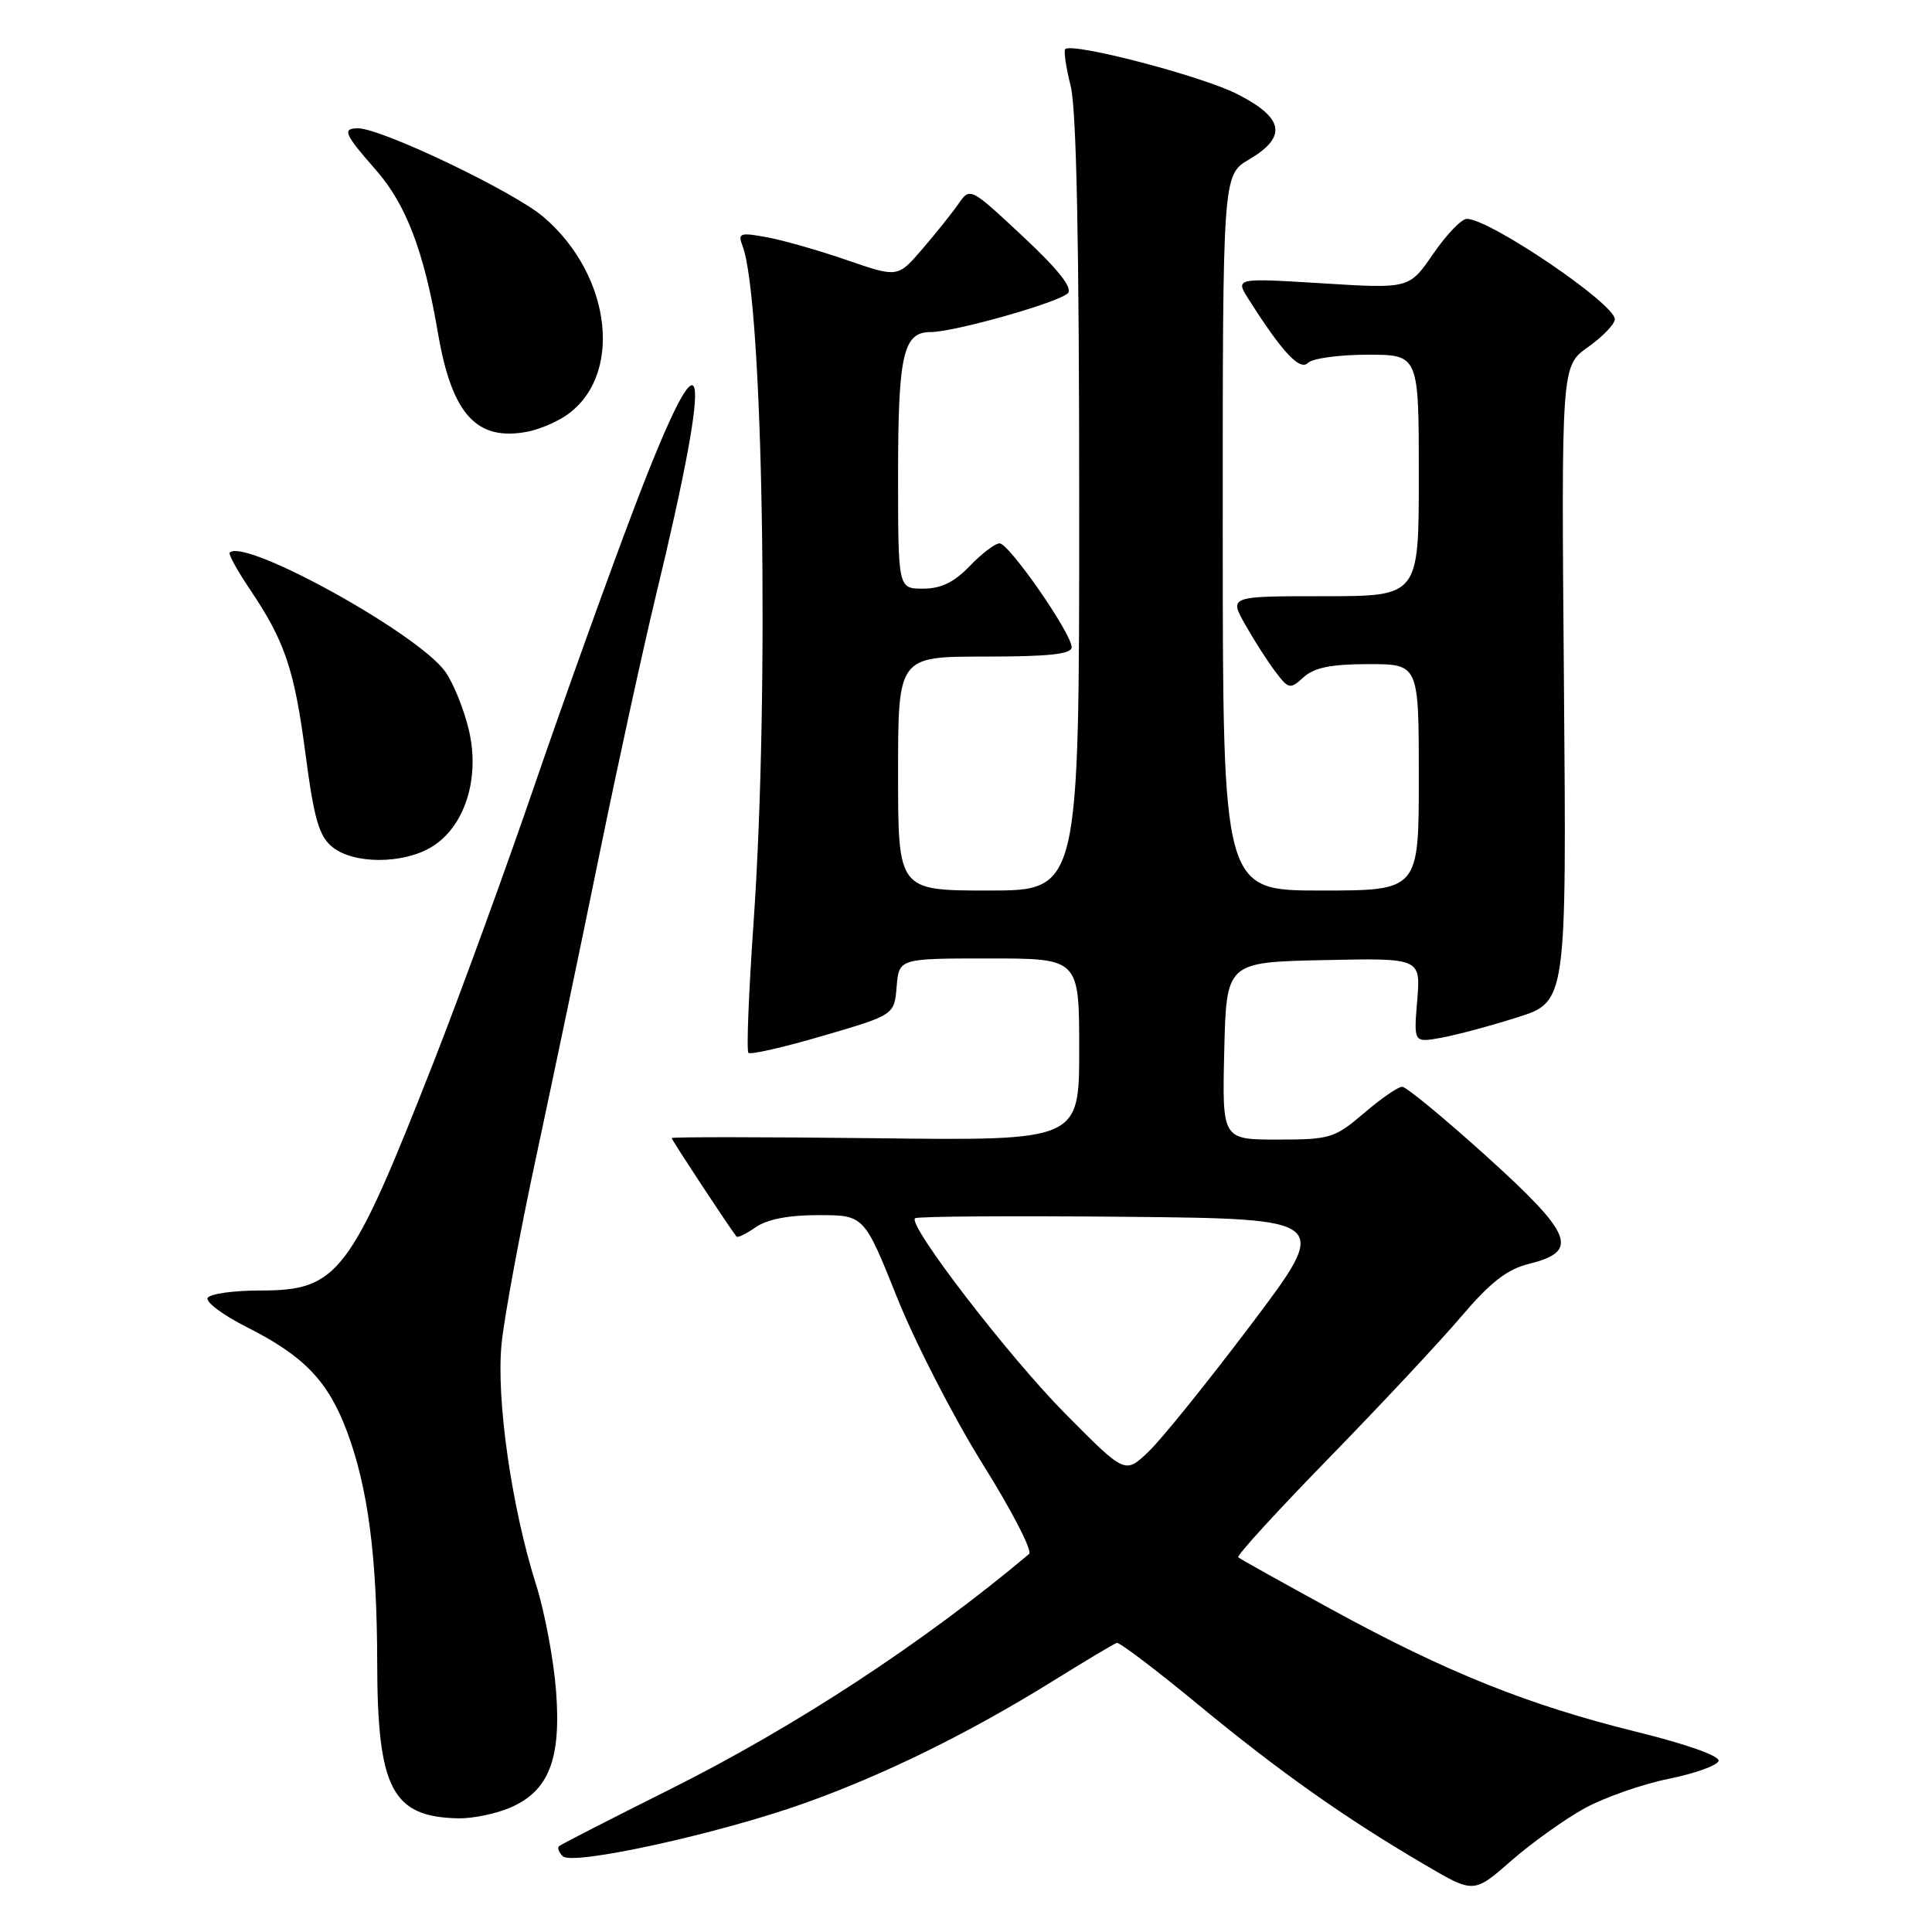 <?xml version="1.0" encoding="UTF-8" standalone="no"?>
<!DOCTYPE svg PUBLIC "-//W3C//DTD SVG 1.1//EN" "http://www.w3.org/Graphics/SVG/1.1/DTD/svg11.dtd" >
<svg xmlns="http://www.w3.org/2000/svg" xmlns:xlink="http://www.w3.org/1999/xlink" version="1.1" viewBox="0 0 256 256">
 <g >
 <path fill="currentColor"
d=" M 210.04 239.57 C 212.66 238.15 217.63 236.41 221.08 235.71 C 224.53 235.01 227.52 233.95 227.72 233.34 C 227.94 232.69 223.52 231.12 216.79 229.46 C 202.49 225.93 191.66 221.58 176.50 213.29 C 169.90 209.68 164.30 206.56 164.07 206.35 C 163.83 206.14 169.23 200.23 176.07 193.22 C 182.90 186.21 190.81 177.76 193.63 174.44 C 197.50 169.89 199.70 168.18 202.63 167.46 C 209.32 165.80 208.43 163.57 196.93 153.18 C 191.34 148.13 186.33 144.00 185.79 144.00 C 185.26 144.00 182.98 145.57 180.73 147.50 C 176.86 150.81 176.24 151.00 169.29 151.00 C 161.94 151.00 161.94 151.00 162.22 139.25 C 162.50 127.50 162.50 127.50 175.38 127.22 C 188.25 126.94 188.25 126.94 187.79 132.55 C 187.32 138.16 187.32 138.16 190.91 137.52 C 192.88 137.17 197.44 135.95 201.04 134.81 C 207.58 132.74 207.58 132.74 207.23 90.62 C 206.88 48.50 206.88 48.50 210.41 46.00 C 212.35 44.62 213.96 42.96 213.97 42.30 C 214.02 40.28 197.39 29.00 194.36 29.00 C 193.66 29.00 191.66 31.08 189.91 33.63 C 186.73 38.26 186.73 38.26 175.20 37.54 C 163.66 36.83 163.66 36.83 165.46 39.67 C 169.95 46.73 172.23 49.17 173.32 48.08 C 173.91 47.49 177.46 47.00 181.20 47.00 C 188.00 47.00 188.00 47.00 188.00 63.00 C 188.00 79.00 188.00 79.00 175.44 79.00 C 162.87 79.00 162.87 79.00 164.99 82.75 C 166.15 84.81 167.94 87.61 168.97 88.97 C 170.76 91.33 170.94 91.37 172.75 89.72 C 174.16 88.45 176.42 88.00 181.33 88.00 C 188.00 88.00 188.00 88.00 188.00 103.00 C 188.00 118.00 188.00 118.00 175.02 118.00 C 162.03 118.00 162.03 118.00 162.02 70.60 C 162.01 23.19 162.01 23.19 165.51 21.13 C 170.61 18.12 170.14 15.61 163.91 12.45 C 159.17 10.05 142.08 5.59 141.15 6.51 C 140.93 6.74 141.25 8.94 141.87 11.40 C 142.64 14.44 143.00 32.35 143.00 66.94 C 143.00 118.00 143.00 118.00 131.00 118.00 C 119.00 118.00 119.00 118.00 119.00 102.50 C 119.00 87.00 119.00 87.00 130.50 87.00 C 139.01 87.00 142.00 86.68 142.00 85.76 C 142.00 83.94 133.71 72.00 132.45 72.00 C 131.86 72.00 130.08 73.35 128.50 75.00 C 126.44 77.15 124.69 78.00 122.31 78.00 C 119.00 78.00 119.00 78.00 119.00 62.93 C 119.00 46.97 119.68 44.00 123.31 44.00 C 126.45 44.00 140.30 40.08 141.50 38.85 C 142.17 38.16 140.22 35.70 135.52 31.31 C 128.58 24.83 128.54 24.80 127.02 26.98 C 126.19 28.19 124.03 30.89 122.23 32.98 C 118.96 36.79 118.96 36.79 112.23 34.47 C 108.53 33.19 103.74 31.82 101.59 31.43 C 98.04 30.78 97.74 30.89 98.39 32.59 C 101.13 39.72 101.98 91.88 99.85 122.26 C 99.21 131.47 98.90 139.23 99.17 139.51 C 99.44 139.78 103.90 138.76 109.08 137.24 C 118.50 134.48 118.50 134.48 118.81 130.74 C 119.12 127.00 119.12 127.00 131.06 127.00 C 143.00 127.00 143.00 127.00 143.00 139.07 C 143.00 151.15 143.00 151.15 116.00 150.82 C 101.15 150.65 89.00 150.64 89.00 150.80 C 89.00 151.05 96.65 162.67 97.59 163.85 C 97.74 164.05 98.90 163.48 100.16 162.60 C 101.65 161.56 104.55 161.00 108.47 161.01 C 114.50 161.02 114.50 161.02 118.87 171.93 C 121.27 177.92 126.38 187.86 130.22 194.01 C 134.07 200.16 136.83 205.51 136.36 205.91 C 122.36 217.68 105.41 228.78 88.73 237.12 C 80.90 241.03 74.31 244.41 74.07 244.63 C 73.83 244.85 74.05 245.45 74.57 245.96 C 75.84 247.24 95.19 243.00 106.50 238.97 C 117.10 235.20 128.28 229.71 139.36 222.84 C 143.75 220.11 147.63 217.80 147.98 217.69 C 148.34 217.59 153.22 221.29 158.84 225.93 C 169.57 234.78 178.24 240.91 188.90 247.15 C 195.29 250.90 195.29 250.90 200.28 246.53 C 203.03 244.13 207.42 241.00 210.04 239.57 Z  M 67.47 239.58 C 72.70 237.39 74.38 233.19 73.68 224.05 C 73.36 219.90 72.17 213.57 71.04 210.00 C 67.80 199.79 65.73 185.39 66.46 178.08 C 66.81 174.54 68.89 163.29 71.09 153.08 C 73.28 142.86 77.06 124.83 79.47 113.00 C 81.89 101.17 85.23 85.88 86.89 79.00 C 94.72 46.61 93.67 42.02 84.13 67.05 C 80.77 75.88 74.83 92.41 70.92 103.79 C 67.02 115.18 60.99 131.72 57.52 140.57 C 46.37 168.99 44.84 171.00 34.42 171.00 C 30.96 171.00 27.85 171.43 27.52 171.97 C 27.19 172.50 29.53 174.25 32.72 175.86 C 40.30 179.68 43.48 183.01 45.98 189.68 C 48.76 197.12 49.96 206.25 49.98 220.28 C 50.01 237.06 51.95 240.77 60.78 240.94 C 62.59 240.97 65.59 240.36 67.47 239.58 Z  M 57.10 112.28 C 61.53 109.67 63.63 103.24 62.15 96.84 C 61.51 94.06 60.09 90.53 59.00 89.00 C 55.40 83.94 32.42 71.25 30.44 73.22 C 30.24 73.42 31.43 75.59 33.08 78.04 C 37.75 84.96 39.01 88.68 40.49 99.99 C 41.62 108.55 42.27 110.80 44.05 112.24 C 46.84 114.50 53.31 114.52 57.10 112.28 Z  M 74.80 55.19 C 82.62 50.13 81.20 36.61 72.03 28.76 C 68.10 25.39 50.54 17.00 47.43 17.00 C 45.30 17.00 45.63 17.77 49.78 22.49 C 53.81 27.07 56.17 33.26 58.03 44.12 C 59.88 54.95 63.17 58.54 70.00 57.18 C 71.38 56.91 73.54 56.01 74.80 55.19 Z  M 141.23 187.40 C 133.70 179.81 120.29 162.38 121.24 161.43 C 121.49 161.17 133.99 161.09 149.02 161.23 C 176.34 161.50 176.34 161.50 165.78 175.50 C 159.97 183.20 153.83 190.81 152.14 192.40 C 149.07 195.31 149.07 195.31 141.23 187.40 Z "/>
</g>
</svg>